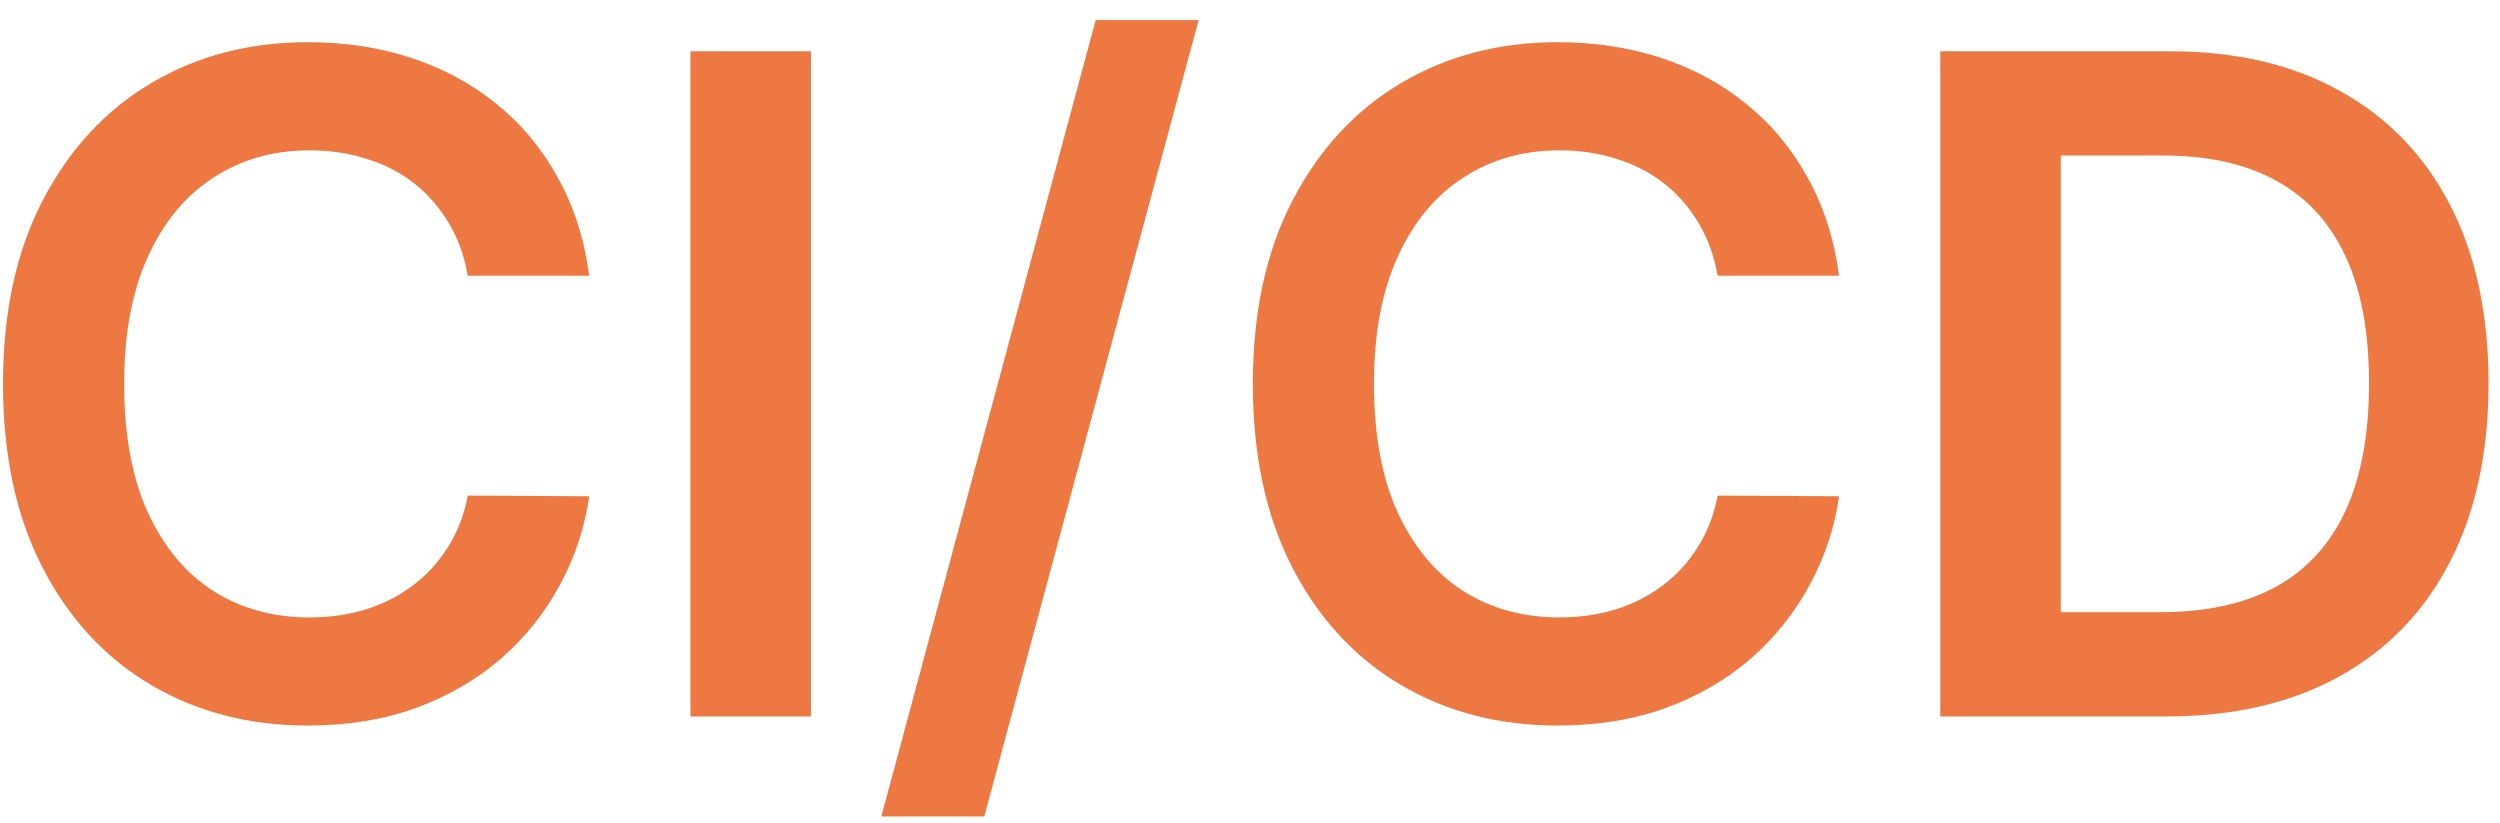 <svg width="82" height="27" viewBox="0 0 82 27" fill="none" xmlns="http://www.w3.org/2000/svg">
<path d="M19.327 9.043H15.343C15.229 8.39 15.02 7.811 14.714 7.307C14.409 6.795 14.029 6.362 13.575 6.007C13.12 5.652 12.602 5.386 12.019 5.208C11.444 5.023 10.822 4.931 10.155 4.931C8.969 4.931 7.918 5.229 7.001 5.826C6.085 6.415 5.368 7.282 4.849 8.425C4.331 9.562 4.072 10.95 4.072 12.591C4.072 14.26 4.331 15.666 4.849 16.81C5.375 17.946 6.092 18.805 7.001 19.388C7.918 19.963 8.965 20.251 10.144 20.251C10.798 20.251 11.408 20.166 11.977 19.995C12.552 19.817 13.067 19.558 13.521 19.217C13.983 18.876 14.37 18.457 14.682 17.96C15.002 17.463 15.222 16.895 15.343 16.256L19.327 16.277C19.178 17.314 18.855 18.287 18.358 19.196C17.868 20.105 17.225 20.908 16.43 21.604C15.634 22.293 14.704 22.832 13.639 23.223C12.573 23.607 11.391 23.798 10.091 23.798C8.173 23.798 6.462 23.354 4.956 22.467C3.45 21.579 2.264 20.297 1.398 18.621C0.531 16.945 0.098 14.935 0.098 12.591C0.098 10.24 0.535 8.23 1.408 6.561C2.282 4.885 3.472 3.603 4.977 2.715C6.483 1.827 8.188 1.384 10.091 1.384C11.305 1.384 12.435 1.554 13.479 1.895C14.523 2.236 15.453 2.737 16.27 3.397C17.087 4.05 17.758 4.853 18.283 5.805C18.816 6.749 19.164 7.829 19.327 9.043ZM26.599 1.682V23.5H22.647V1.682H26.599ZM39.315 0.659L32.284 26.781H28.907L35.938 0.659H39.315ZM60.322 9.043H56.338C56.224 8.39 56.014 7.811 55.709 7.307C55.404 6.795 55.024 6.362 54.569 6.007C54.115 5.652 53.596 5.386 53.014 5.208C52.438 5.023 51.817 4.931 51.149 4.931C49.963 4.931 48.912 5.229 47.996 5.826C47.08 6.415 46.362 7.282 45.844 8.425C45.325 9.562 45.066 10.95 45.066 12.591C45.066 14.26 45.325 15.666 45.844 16.81C46.37 17.946 47.087 18.805 47.996 19.388C48.912 19.963 49.96 20.251 51.139 20.251C51.792 20.251 52.403 20.166 52.971 19.995C53.546 19.817 54.061 19.558 54.516 19.217C54.977 18.876 55.365 18.457 55.677 17.96C55.997 17.463 56.217 16.895 56.338 16.256L60.322 16.277C60.173 17.314 59.85 18.287 59.352 19.196C58.862 20.105 58.22 20.908 57.424 21.604C56.629 22.293 55.698 22.832 54.633 23.223C53.568 23.607 52.385 23.798 51.085 23.798C49.168 23.798 47.456 23.354 45.95 22.467C44.445 21.579 43.259 20.297 42.392 18.621C41.526 16.945 41.093 14.935 41.093 12.591C41.093 10.24 41.529 8.23 42.403 6.561C43.276 4.885 44.466 3.603 45.972 2.715C47.477 1.827 49.182 1.384 51.085 1.384C52.3 1.384 53.429 1.554 54.473 1.895C55.517 2.236 56.448 2.737 57.264 3.397C58.081 4.05 58.752 4.853 59.278 5.805C59.811 6.749 60.159 7.829 60.322 9.043ZM71.035 23.5H63.641V1.682H71.184C73.35 1.682 75.211 2.119 76.766 2.992C78.329 3.859 79.529 5.105 80.367 6.732C81.205 8.358 81.624 10.304 81.624 12.57C81.624 14.842 81.202 16.796 80.357 18.429C79.519 20.062 78.308 21.316 76.724 22.19C75.147 23.063 73.251 23.5 71.035 23.5ZM67.594 20.08H70.843C72.363 20.08 73.631 19.803 74.646 19.249C75.662 18.688 76.425 17.854 76.937 16.746C77.448 15.631 77.704 14.239 77.704 12.57C77.704 10.901 77.448 9.516 76.937 8.415C76.425 7.307 75.669 6.479 74.668 5.933C73.673 5.379 72.438 5.102 70.96 5.102H67.594V20.08Z" fill="#ee7841"/>
</svg>
